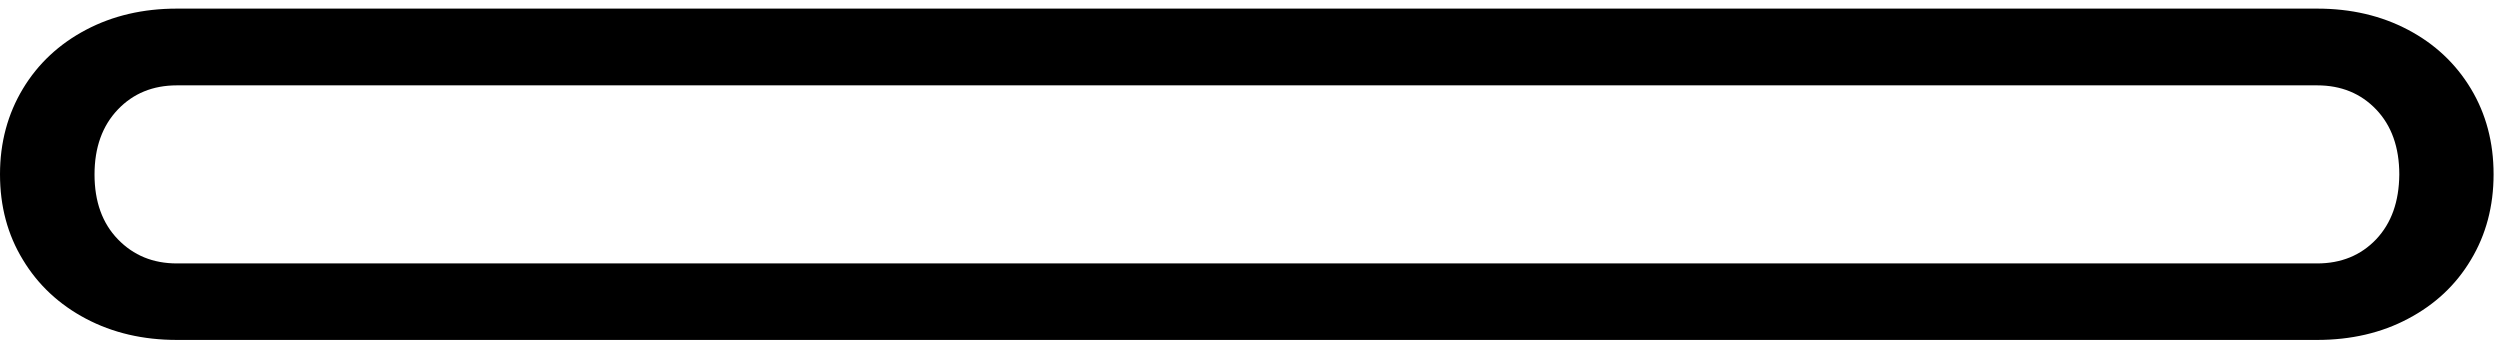 <svg width="247" height="34" viewBox="0 0 247 34" fill="none" xmlns="http://www.w3.org/2000/svg">
<path d="M244.127 8.769C242.635 6.29 240.565 4.341 237.917 2.945C235.27 1.549 232.285 0.851 228.939 0.851H228.915H17.474C14.129 0.851 11.144 1.549 8.496 2.945C5.849 4.341 3.755 6.29 2.263 8.769C0.77 11.249 0 14.065 0 17.218C0 20.371 0.746 23.187 2.263 25.666C3.755 28.145 5.849 30.095 8.496 31.491C11.144 32.887 14.129 33.585 17.474 33.585H228.915H228.939C232.285 33.585 235.294 32.887 237.917 31.491C240.565 30.095 242.635 28.169 244.127 25.666C245.619 23.187 246.366 20.371 246.366 17.218C246.366 14.065 245.619 11.249 244.127 8.769ZM234.764 23.644C233.248 25.233 231.298 26.027 228.939 26.027H228.915H17.474C15.116 26.027 13.19 25.233 11.649 23.644C10.109 22.056 9.339 19.913 9.339 17.242C9.339 14.57 10.109 12.428 11.649 10.815C13.166 9.227 15.116 8.433 17.474 8.433H228.915H228.939C231.298 8.433 233.248 9.227 234.764 10.815C236.281 12.404 237.051 14.546 237.051 17.242C237.027 19.913 236.281 22.032 234.764 23.644Z" fill="black"/>
</svg>
